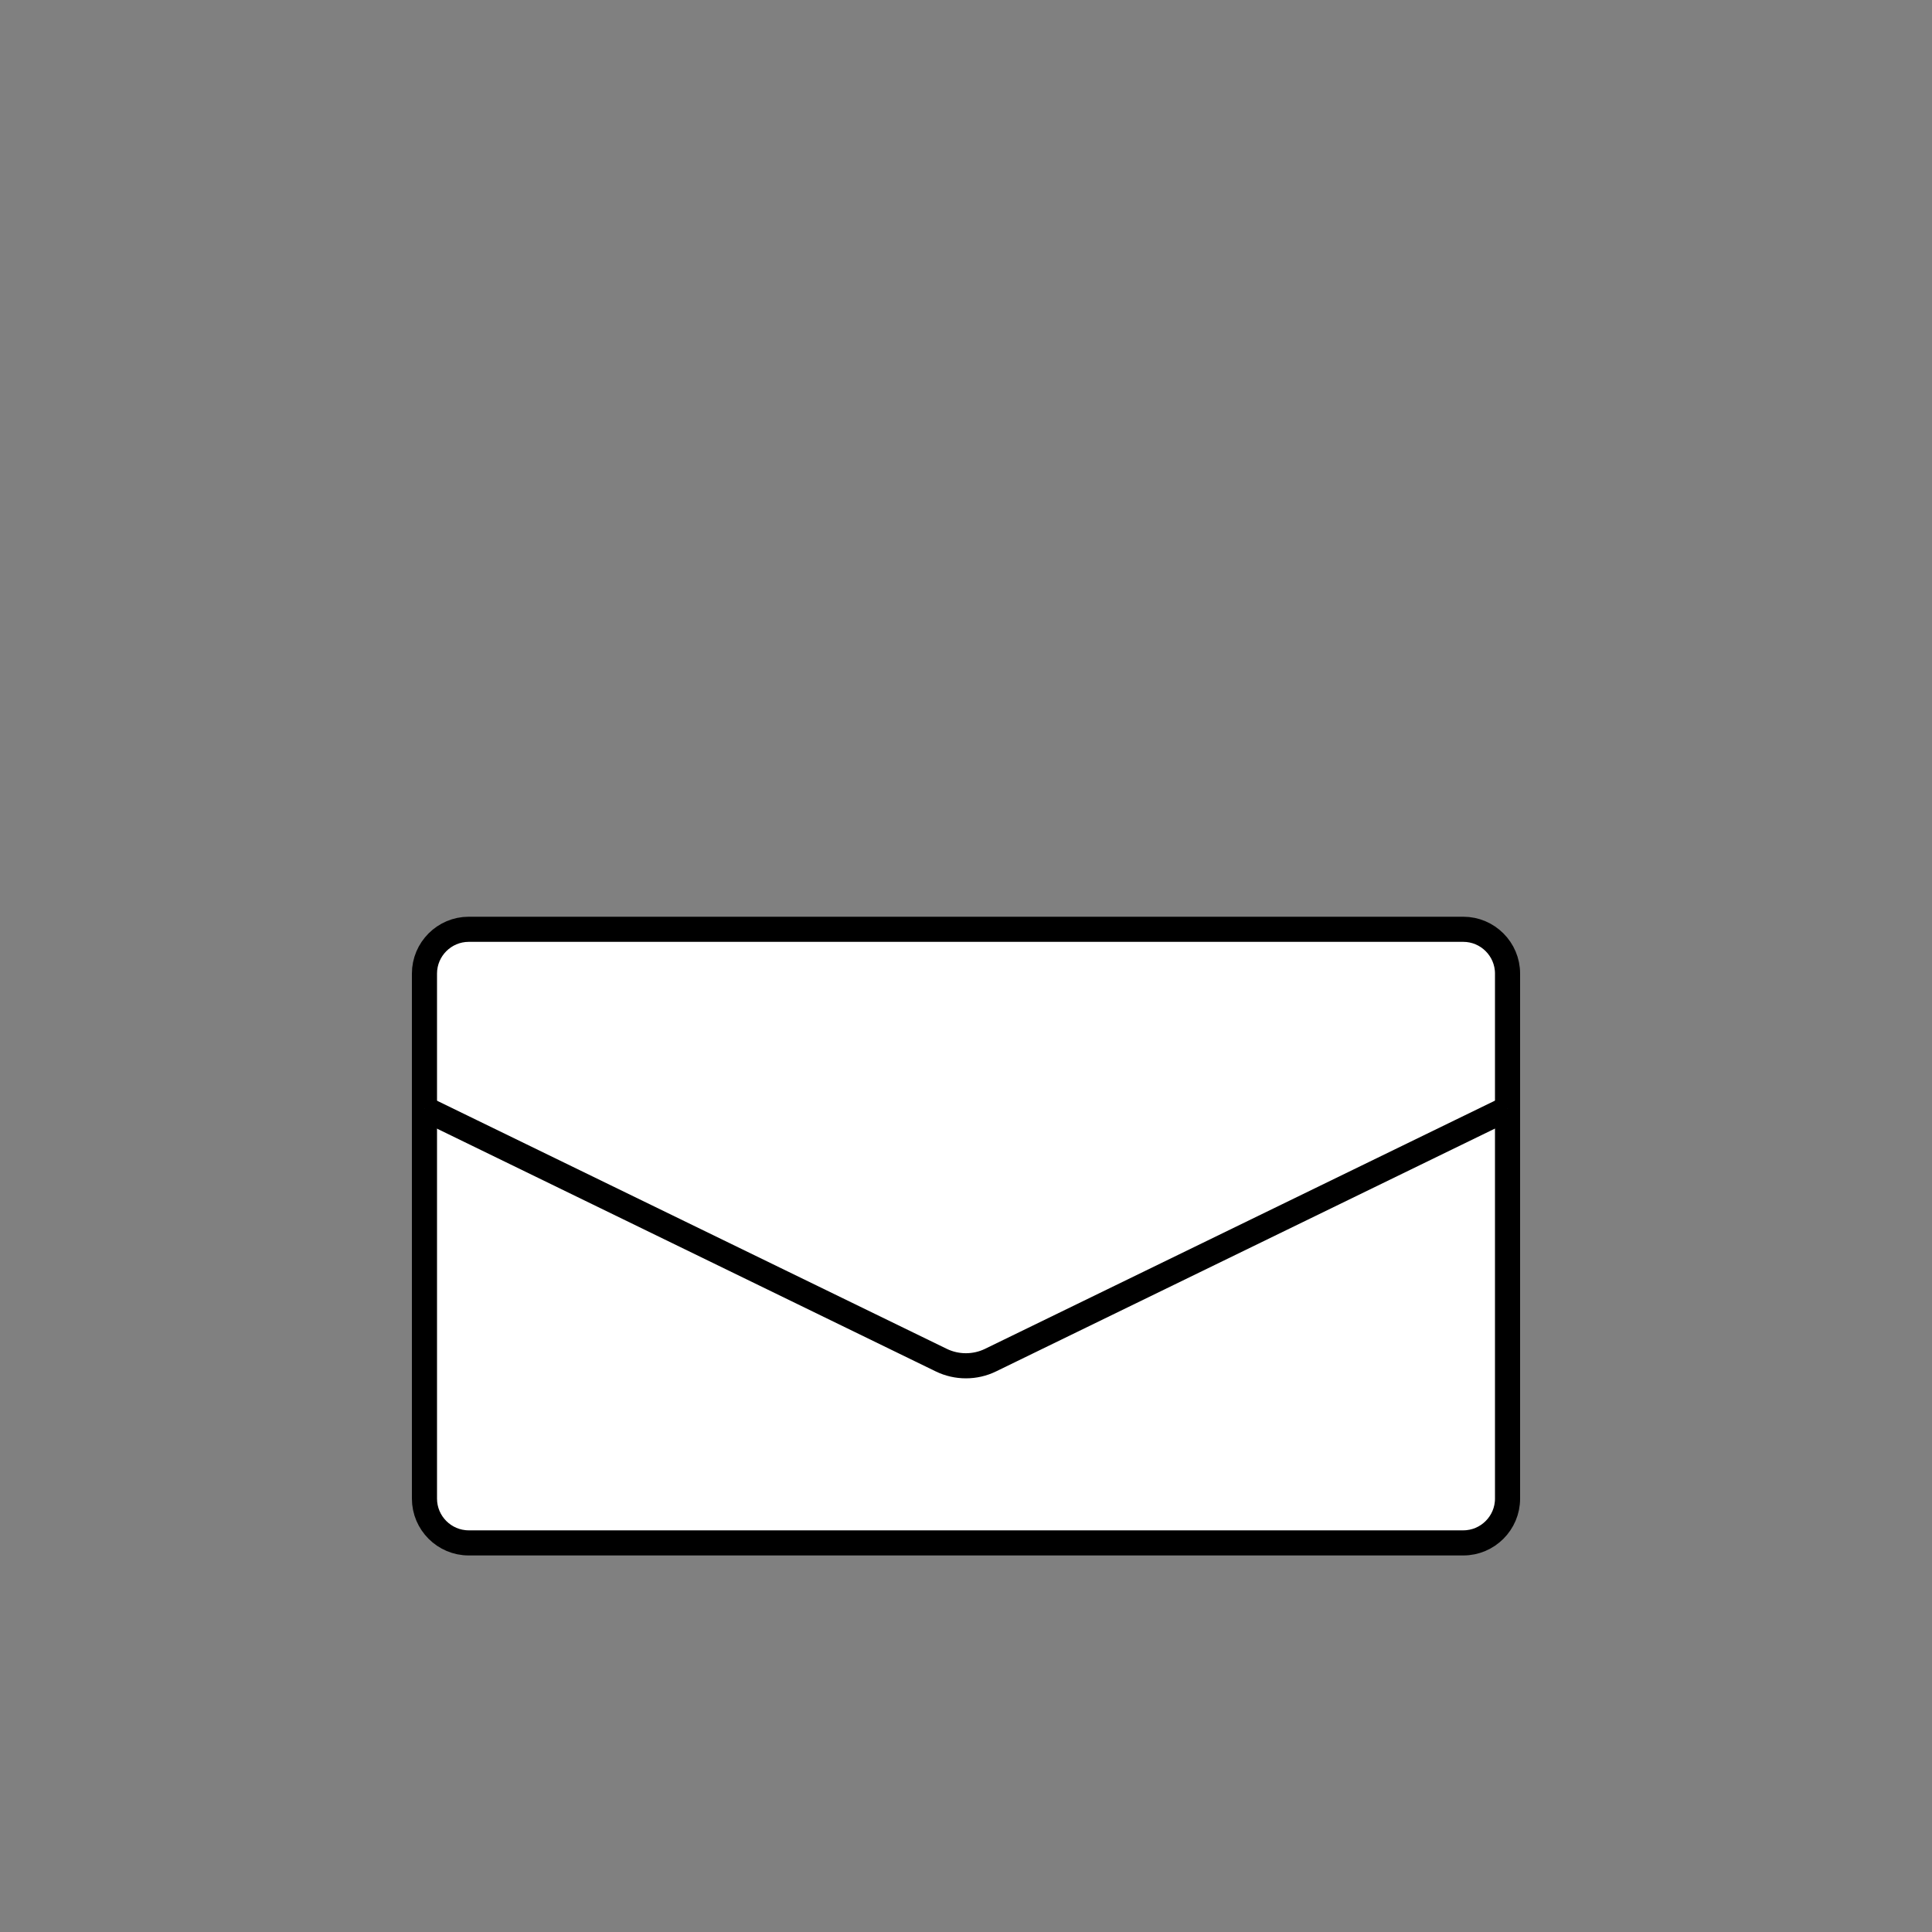 <?xml version="1.0" encoding="utf-8"?>
<!-- Generator: Adobe Illustrator 20.1.0, SVG Export Plug-In . SVG Version: 6.00 Build 0)  -->
<svg version="1.1" id="Layer_1" xmlns="http://www.w3.org/2000/svg" xmlns:xlink="http://www.w3.org/1999/xlink" x="0px" y="0px"
	 viewBox="0 0 1000 1000" style="enable-background:new 0 0 1000 1000;" xml:space="preserve">
<rect x="0" y="0" width="1000" height="1000" fill="#808080" stroke="none"/>
<style type="text/css">
	.st0{fill:#FFFFFF;stroke:#000000;stroke-width:13;stroke-miterlimit:10;}
</style>
<path class="st0" d="M757.4,798.6H242.6c-12.6,0-22.9-10.3-22.9-22.9V503.9c0-12.6,10.3-22.9,22.9-22.9h514.8
	c12.6,0,22.9,10.3,22.9,22.9v271.8C780.3,788.3,770,798.6,757.4,798.6z"/>
<path class="st0" d="M219.7,573.8l267.5,130.2c8,3.9,17.5,3.9,25.5,0l267.5-130.2"/>
</svg>
